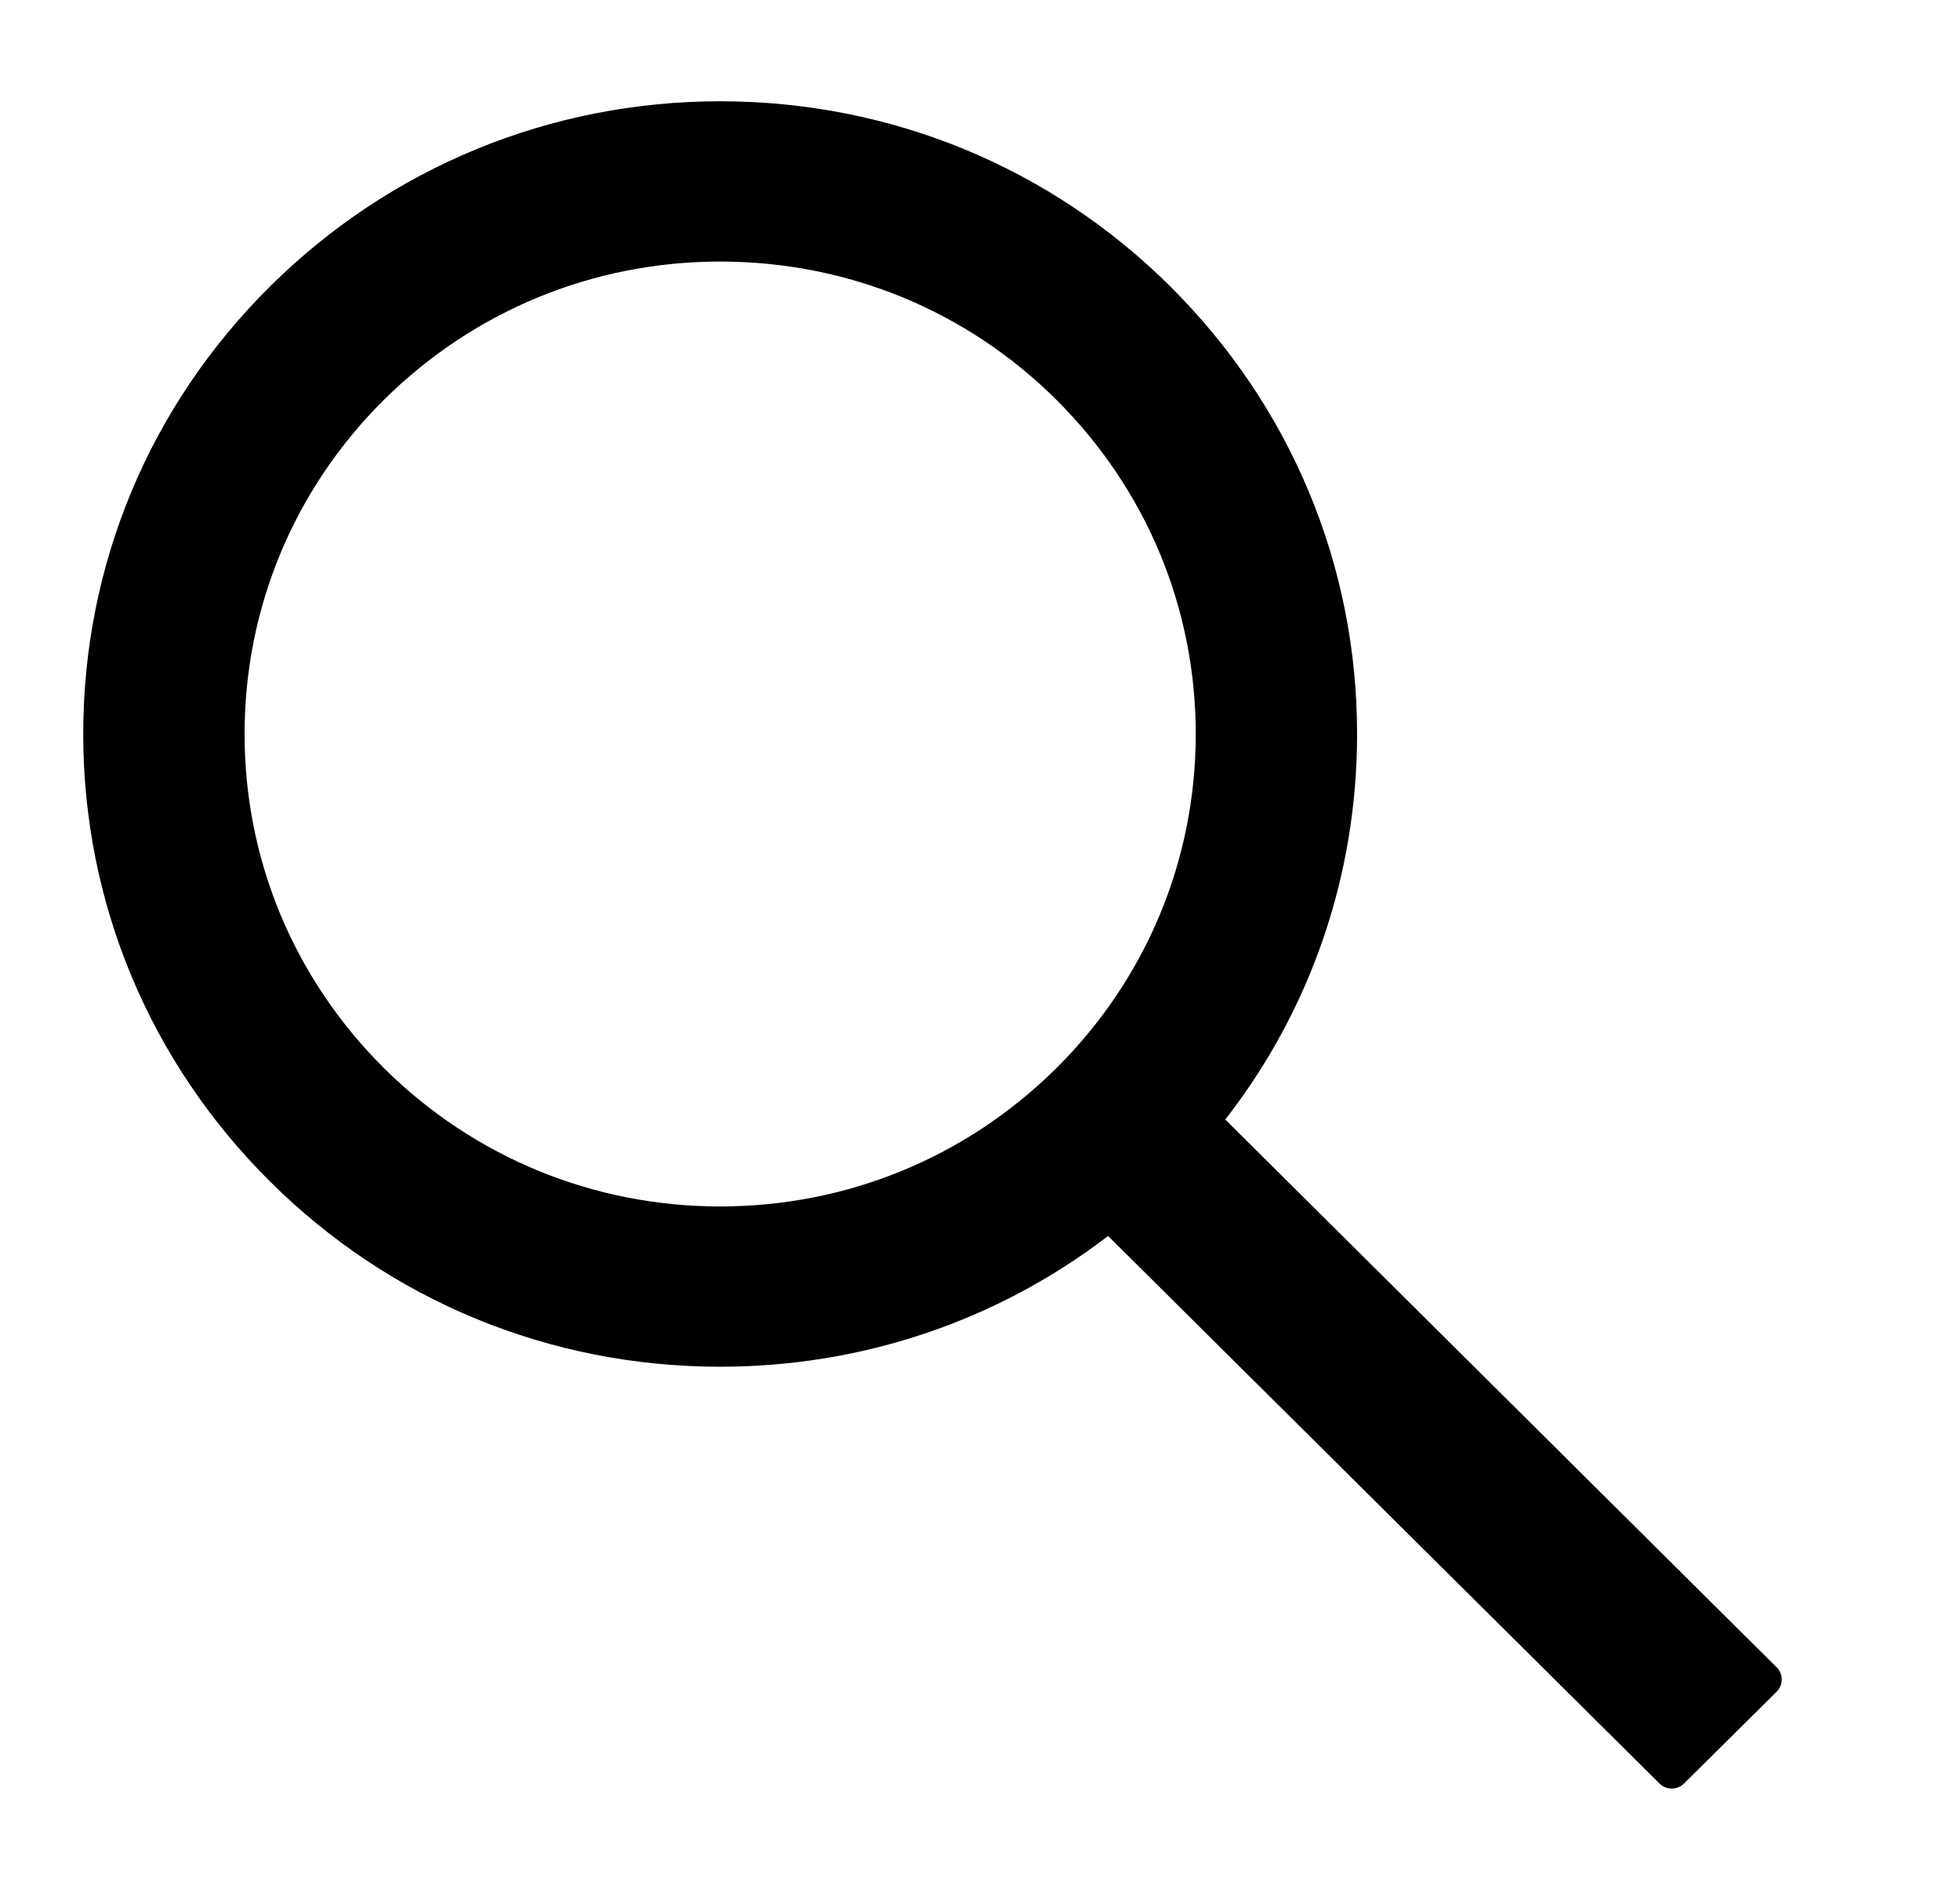 <svg width="28" height="27" viewBox="0 0 28 27" fill="none" xmlns="http://www.w3.org/2000/svg">
<path d="M25.38 23.821L17.504 15.995C18.726 14.425 19.387 12.506 19.387 10.487C19.387 8.07 18.438 5.804 16.721 4.095C15.005 2.387 12.718 1.447 10.288 1.447C7.859 1.447 5.572 2.39 3.855 4.095C2.136 5.801 1.189 8.07 1.189 10.487C1.189 12.9 2.139 15.172 3.855 16.878C5.572 18.587 7.856 19.527 10.288 19.527C12.32 19.527 14.249 18.87 15.83 17.659L23.706 25.481C23.729 25.504 23.757 25.523 23.787 25.535C23.817 25.547 23.849 25.554 23.882 25.554C23.915 25.554 23.947 25.547 23.977 25.535C24.008 25.523 24.035 25.504 24.058 25.481L25.38 24.171C25.404 24.148 25.422 24.12 25.434 24.09C25.447 24.06 25.453 24.028 25.453 23.996C25.453 23.963 25.447 23.931 25.434 23.901C25.422 23.871 25.404 23.844 25.38 23.821ZM15.092 15.26C13.807 16.535 12.102 17.237 10.288 17.237C8.475 17.237 6.77 16.535 5.484 15.26C4.201 13.982 3.494 12.289 3.494 10.487C3.494 8.685 4.201 6.988 5.484 5.713C6.77 4.439 8.475 3.737 10.288 3.737C12.102 3.737 13.81 4.436 15.092 5.713C16.375 6.991 17.082 8.685 17.082 10.487C17.082 12.289 16.375 13.985 15.092 15.26Z" fill="black"/>
</svg>

